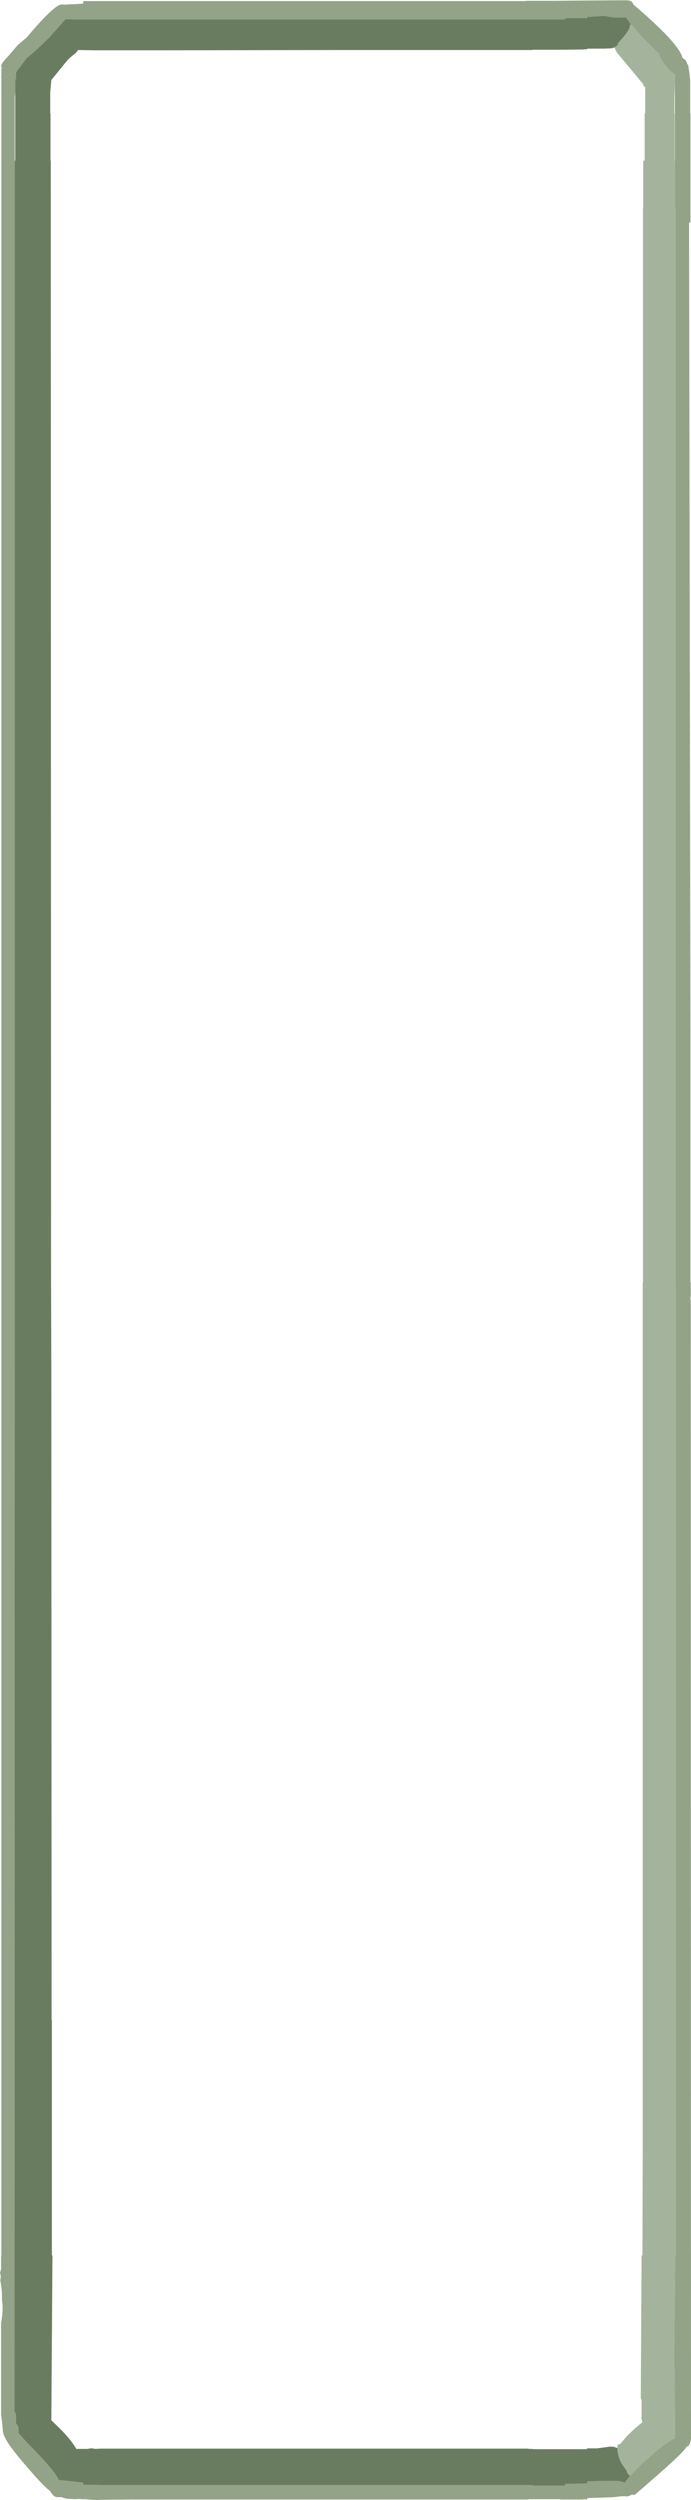<?xml version="1.0" encoding="UTF-8" standalone="no"?>
<svg xmlns:ffdec="https://www.free-decompiler.com/flash" xmlns:xlink="http://www.w3.org/1999/xlink" ffdec:objectType="frame" height="449.8px" width="124.5px" xmlns="http://www.w3.org/2000/svg">
  <g transform="matrix(1.0, 0.0, 0.0, 1.0, 21.9, 408.5)">
    <use ffdec:characterId="1844" height="449.8" transform="matrix(1.0, 0.0, 0.0, 1.0, -21.9, -408.5)" width="124.5" xlink:href="#shape0"/>
  </g>
  <defs>
    <g id="shape0" transform="matrix(1.0, 0.0, 0.0, 1.0, 21.9, 408.5)">
      <path d="M91.8 -404.1 L90.85 -405.4 90.65 -405.35 88.75 -405.35 86.95 -405.65 83.9 -405.45 83.9 -405.25 83.15 -405.25 79.9 -405.25 79.9 -405.0 79.05 -405.0 77.3 -405.0 74.85 -405.0 74.05 -405.0 73.3 -405.0 72.8 -405.0 -6.9 -405.0 -8.4 -405.0 -8.65 -405.0 -10.1 -405.05 -12.9 -401.9 Q-15.15 -399.6 -17.1 -398.05 L-18.45 -396.25 -18.9 -395.65 -19.05 -395.55 -19.05 -395.45 -19.0 -394.25 -19.15 -394.25 -19.15 -391.95 -19.25 -391.0 -19.25 -390.9 -19.25 -379.6 -19.25 -371.1 -19.25 -368.45 -19.25 -161.85 -19.3 25.45 -19.25 25.5 Q-19.0 25.7 -19.0 26.2 L-19.05 27.45 -19.05 27.55 -19.0 27.6 Q-18.55 27.85 -18.55 28.65 L-18.55 29.35 -18.55 29.4 -17.05 30.95 Q-11.7 36.35 -11.35 37.7 L-8.4 38.0 -6.9 38.2 -6.9 38.55 -3.65 38.6 1.85 38.6 8.65 38.6 40.35 38.6 41.1 38.6 52.35 38.6 56.95 38.6 66.8 38.6 69.2 38.6 71.7 38.6 71.95 38.6 72.75 38.6 72.8 38.6 73.3 38.6 74.05 38.6 74.05 38.7 74.85 38.7 77.3 38.7 79.05 38.7 79.9 38.7 79.9 38.4 82.1 38.35 83.15 38.35 83.9 38.3 83.9 37.95 86.9 37.85 89.35 37.85 Q90.15 37.95 90.65 38.2 L91.6 36.95 93.3 35.2 Q97.95 30.85 99.7 30.2 L99.65 18.2 99.55 15.95 99.75 -2.7 99.85 -2.7 99.85 -177.75 99.8 -177.75 99.8 -371.1 99.7 -371.1 99.7 -379.6 99.7 -393.6 99.7 -394.8 99.7 -395.1 99.65 -395.15 Q98.7 -395.75 97.75 -397.05 97.0 -398.05 96.85 -398.8 L93.45 -402.2 91.8 -404.1 M40.35 -408.3 L41.1 -408.3 52.35 -408.3 56.95 -408.3 66.8 -408.3 69.2 -408.3 71.7 -408.3 72.75 -408.3 72.75 -408.35 74.85 -408.35 77.3 -408.35 83.15 -408.4 90.9 -408.45 Q92.05 -408.45 92.2 -407.7 100.55 -400.6 101.05 -398.1 L101.65 -397.65 102.0 -396.85 102.1 -396.8 102.45 -394.25 102.45 -393.15 102.45 -391.95 102.45 -391.8 102.45 -388.1 102.5 -388.1 102.5 -386.8 102.5 -385.55 102.5 -368.45 102.25 -368.45 102.5 -221.6 102.5 -221.3 102.5 -177.75 102.6 -177.75 102.6 -177.7 102.55 -177.7 102.55 -175.2 102.5 -175.05 102.5 -174.65 102.55 -174.55 102.6 30.3 Q102.45 31.35 102.05 31.6 L101.8 31.7 Q101.35 32.6 97.15 36.3 L92.5 40.35 91.85 40.35 91.6 40.5 91.2 40.65 90.25 40.6 88.45 40.8 83.9 40.95 83.9 41.2 83.35 41.15 83.15 41.2 79.05 41.2 79.05 41.15 77.3 41.15 74.85 41.15 73.3 41.15 73.3 41.2 52.35 41.2 41.1 41.2 40.35 41.2 8.65 41.2 1.85 41.2 -3.65 41.25 -4.45 41.3 -6.15 41.2 -6.15 41.15 -6.9 41.15 -7.65 41.1 -8.4 41.15 -10.0 41.05 -10.95 40.75 -11.45 40.8 Q-12.0 40.8 -12.45 40.3 L-12.95 39.6 Q-14.2 38.75 -18.35 33.8 -21.55 30.0 -21.4 28.6 L-21.45 27.9 -21.7 26.0 -21.7 9.4 Q-21.25 7.15 -21.55 5.25 -21.5 3.45 -21.85 1.75 -21.65 1.0 -21.9 0.45 L-21.7 -0.25 -21.7 -2.7 -21.65 -2.7 -21.65 -394.5 -21.7 -394.5 -21.65 -394.85 -21.65 -396.0 -21.55 -396.3 Q-22.1 -396.7 -20.5 -398.3 L-18.7 -400.4 -17.0 -401.85 -16.8 -402.1 Q-12.1 -407.65 -10.8 -407.7 L-10.75 -407.7 -9.95 -407.65 -9.9 -407.7 -8.4 -407.75 -6.9 -407.85 -6.9 -408.3 -4.9 -408.3 -3.65 -408.3 1.85 -408.3 8.65 -408.3 40.35 -408.3" fill="#92a387" fill-rule="evenodd" stroke="none"/>
      <path d="M88.8 -399.95 L88.2 -399.8 86.95 -399.75 83.9 -399.75 83.9 -399.65 83.15 -399.6 79.9 -399.55 77.3 -399.55 74.85 -399.55 74.05 -399.55 74.05 -399.5 73.3 -399.5 71.7 -399.5 69.2 -399.5 66.8 -399.5 56.95 -399.5 52.35 -399.5 41.1 -399.5 40.35 -399.5 8.65 -399.45 1.85 -399.45 -3.65 -399.45 -4.95 -399.45 -7.85 -399.5 -8.15 -399.05 -8.4 -398.85 -9.55 -397.9 -10.7 -396.5 -12.65 -394.1 -12.85 -391.9 -12.85 -388.1 -12.8 -388.1 -12.8 -379.6 -12.75 -379.6 -12.7 -177.75 -12.65 -161.85 -12.6 -45.1 -12.55 -45.1 -12.55 -2.7 -12.45 -2.7 -12.65 26.95 -11.2 28.35 Q-9.3 30.25 -8.4 31.7 L-8.15 32.1 -7.6 32.1 -6.9 32.1 -6.15 32.1 -5.55 32.0 -5.3 32.0 -4.75 32.1 -3.85 32.05 -3.65 32.05 1.85 32.05 8.65 32.05 40.35 32.05 41.1 32.05 52.35 32.05 56.95 32.05 66.8 32.05 68.2 32.05 69.2 32.05 71.7 32.05 72.8 32.05 73.3 32.05 73.3 32.1 74.05 32.1 74.05 32.15 83.6 32.15 83.8 32.15 83.9 32.0 85.7 32.0 87.9 31.7 88.6 31.7 89.35 31.95 Q89.35 33.35 90.15 34.8 L91.0 36.0 91.15 36.5 91.6 36.95 90.65 38.2 Q90.15 37.95 89.35 37.85 L86.9 37.85 83.9 37.95 83.9 38.3 83.15 38.35 82.1 38.35 79.9 38.4 79.9 38.7 79.05 38.7 77.3 38.7 74.85 38.7 74.05 38.7 74.05 38.6 73.3 38.6 72.8 38.6 72.75 38.6 71.95 38.6 71.7 38.6 69.2 38.6 66.8 38.6 56.95 38.6 52.35 38.6 41.1 38.6 40.35 38.6 8.65 38.6 1.85 38.6 -3.65 38.6 -6.9 38.55 -6.9 38.2 -8.4 38.0 -11.35 37.7 Q-11.7 36.35 -17.05 30.95 L-18.55 29.35 -18.55 28.65 Q-18.55 27.85 -19.0 27.6 L-19.05 27.45 -19.0 26.2 Q-19.0 25.7 -19.25 25.5 L-19.3 25.45 -19.25 -161.85 -19.25 -368.45 -19.25 -371.1 -19.25 -379.6 -19.15 -379.6 -19.15 -391.95 -19.15 -394.25 -19.0 -394.25 -19.05 -395.45 -18.9 -395.65 -18.45 -396.25 -17.1 -398.05 Q-15.15 -399.6 -12.9 -401.9 L-10.1 -405.05 -8.65 -405.0 -8.4 -405.0 -6.9 -405.0 72.8 -405.0 73.3 -405.0 74.05 -405.0 74.85 -405.0 77.3 -405.0 79.05 -405.0 79.9 -405.0 79.9 -405.25 83.15 -405.25 83.9 -405.25 83.9 -405.45 86.95 -405.65 88.75 -405.35 90.65 -405.35 90.85 -405.4 91.8 -404.1 91.6 -403.95 91.6 -403.85 Q91.6 -403.15 90.1 -401.45 L89.4 -400.65 89.5 -400.5 88.8 -399.95" fill="#6a7c5f" fill-rule="evenodd" stroke="none"/>
      <path d="M88.8 -399.95 L89.5 -400.5 89.4 -400.65 90.1 -401.45 Q91.6 -403.15 91.6 -403.85 L91.6 -403.95 91.8 -404.1 93.45 -402.2 96.85 -398.8 Q97.0 -398.05 97.75 -397.05 98.7 -395.75 99.65 -395.15 L99.7 -394.8 99.7 -393.6 99.6 -390.9 99.6 -389.85 99.6 -388.1 99.65 -388.1 99.65 -379.6 99.7 -379.6 99.7 -371.1 99.8 -371.1 99.8 -177.75 99.85 -177.75 99.85 -2.7 99.75 -2.7 99.55 15.95 99.65 18.2 99.7 30.2 Q97.95 30.85 93.3 35.2 L91.6 36.95 91.15 36.5 91.0 36.0 90.15 34.8 Q89.35 33.35 89.35 31.95 L89.35 31.35 89.5 31.3 89.8 31.25 91.2 29.65 Q92.8 28.1 93.85 27.3 L93.65 26.6 93.7 26.4 93.7 23.25 93.55 22.95 93.7 -2.7 93.85 -2.7 93.9 -22.4 93.9 -26.3 93.9 -37.2 93.9 -177.75 93.95 -177.75 93.95 -371.1 94.0 -371.1 94.0 -379.6 94.25 -379.6 94.25 -388.1 94.35 -388.1 94.35 -389.85 94.35 -392.85 94.0 -393.1 94.0 -393.35 89.25 -399.05 88.8 -399.95" fill="#a4b39c" fill-rule="evenodd" stroke="none"/>
    </g>
  </defs>
</svg>
